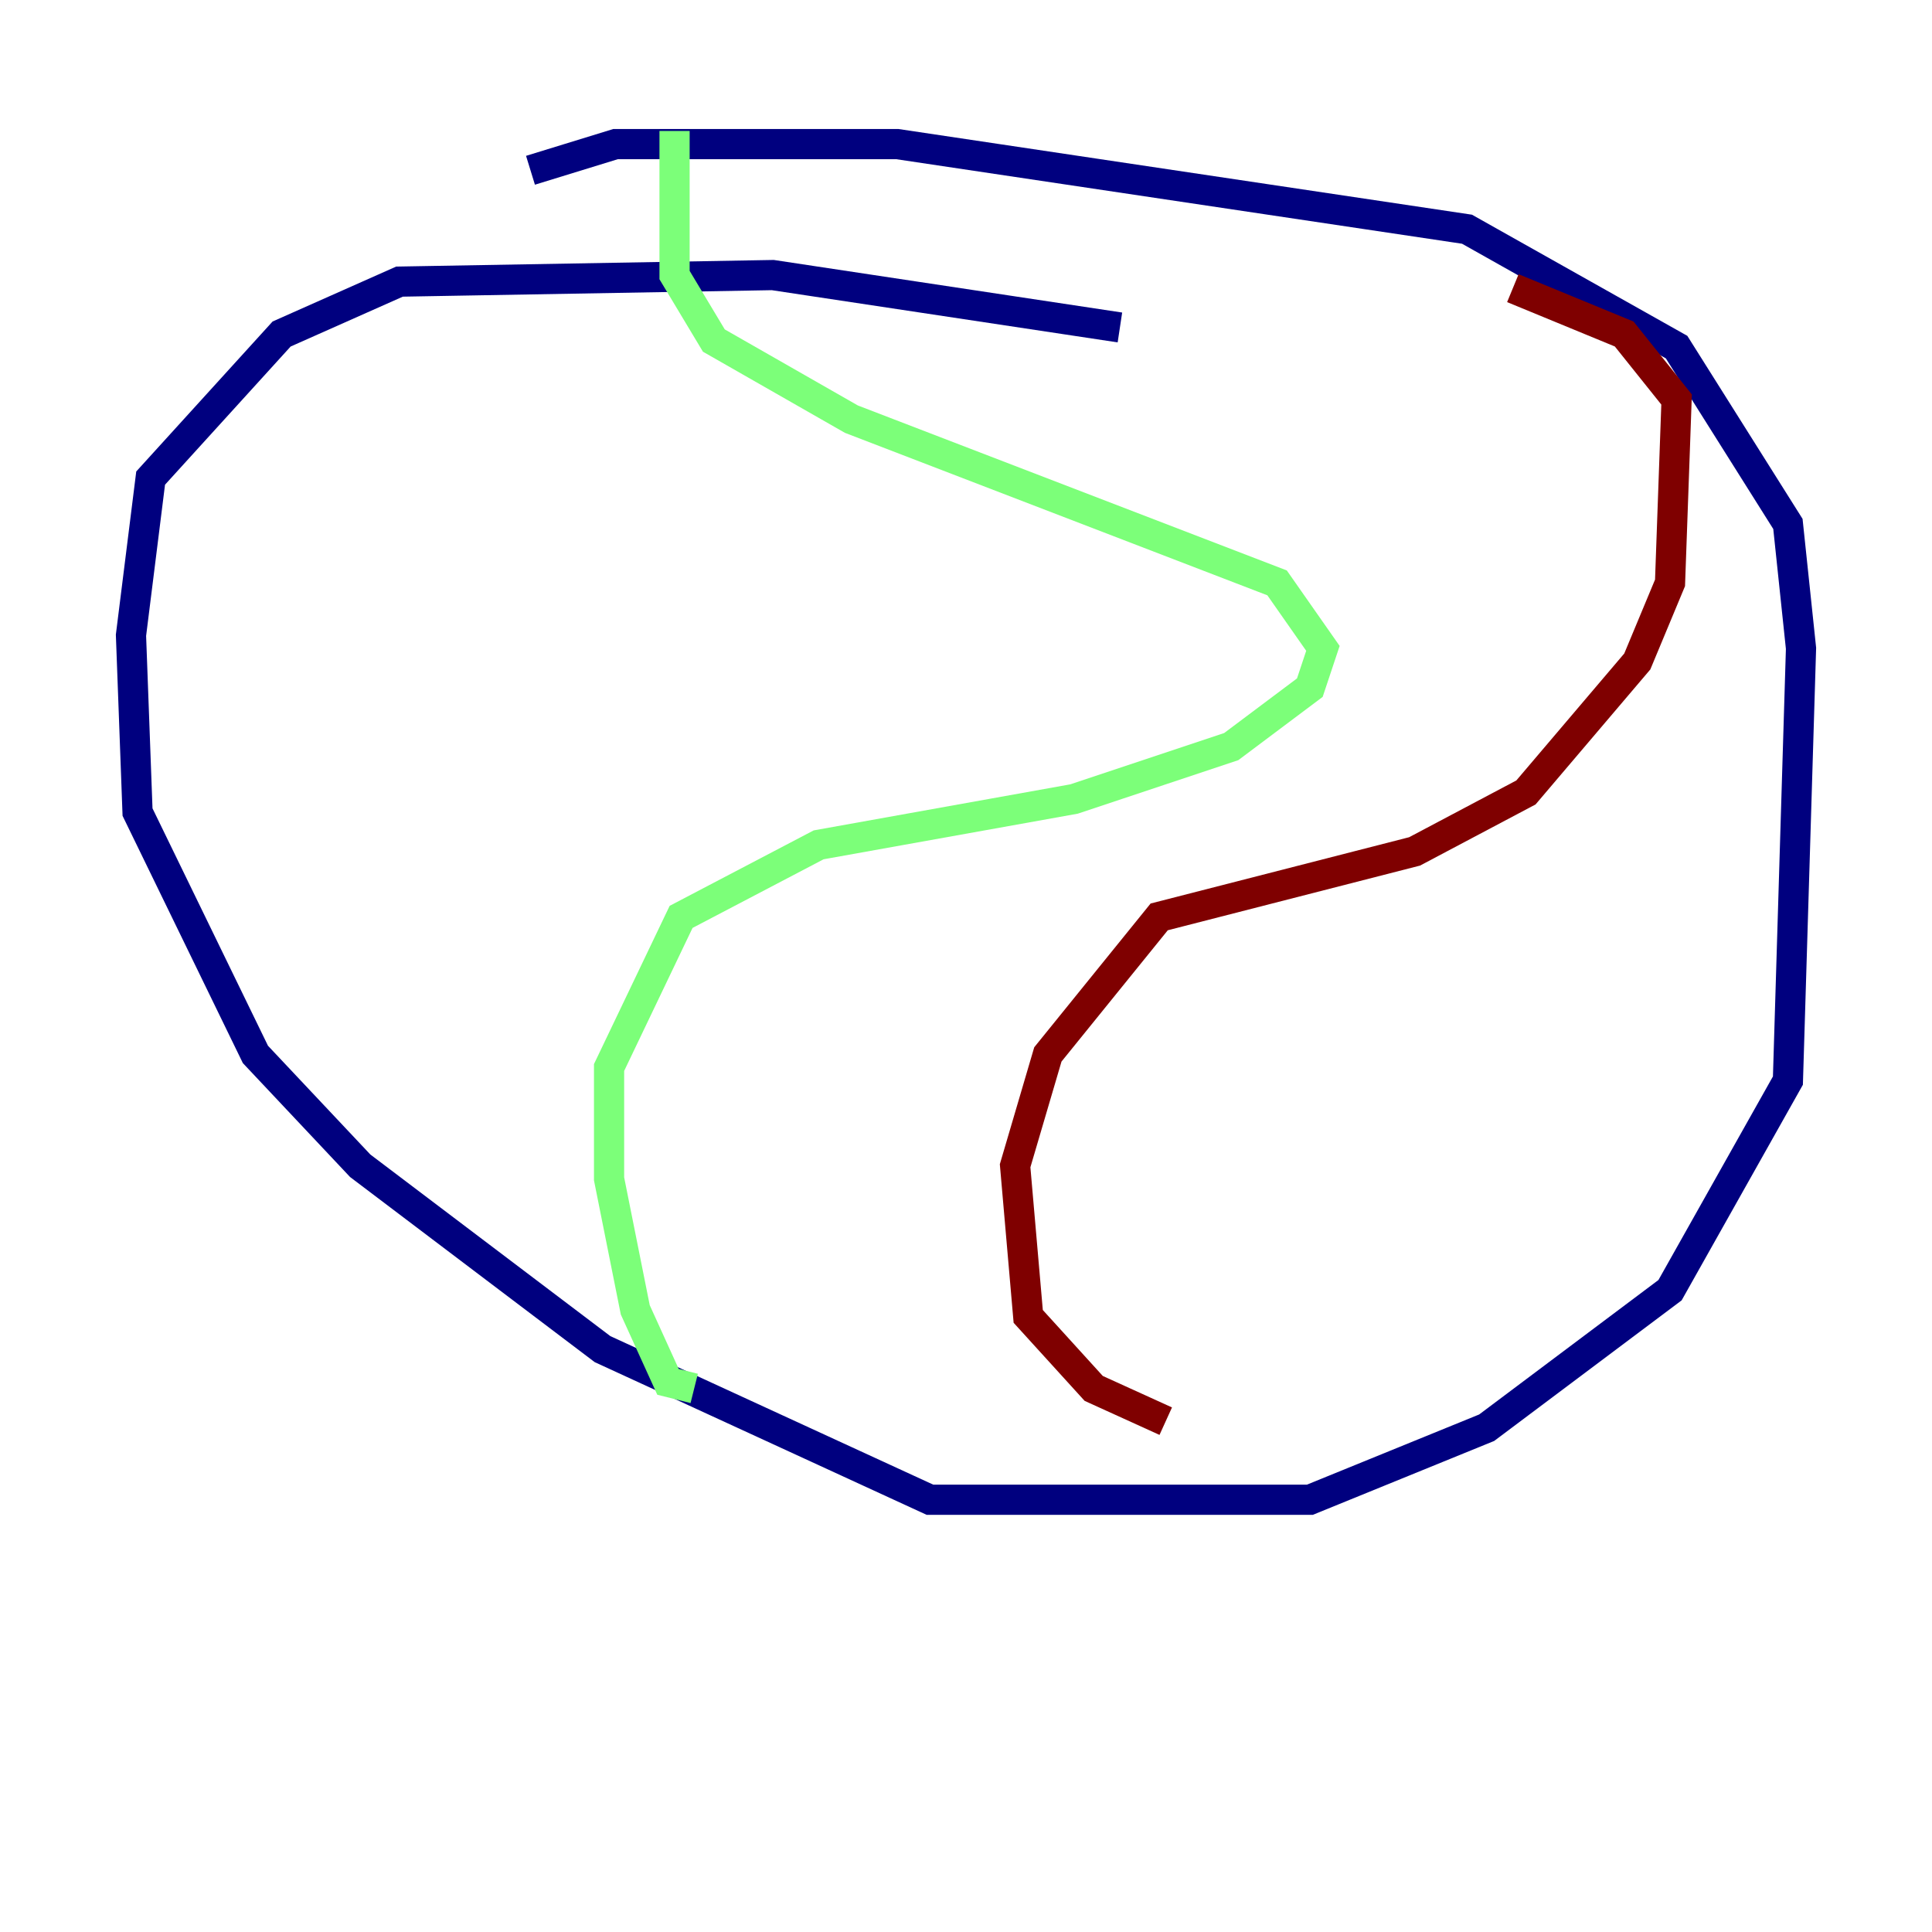 <?xml version="1.0" encoding="utf-8" ?>
<svg baseProfile="tiny" height="128" version="1.2" viewBox="0,0,128,128" width="128" xmlns="http://www.w3.org/2000/svg" xmlns:ev="http://www.w3.org/2001/xml-events" xmlns:xlink="http://www.w3.org/1999/xlink"><defs /><polyline fill="none" points="74.197,21.695 51.2,18.224 26.468,18.658 18.658,22.129 9.98,31.675 8.678,42.088 9.112,53.803 16.922,69.858 23.864,77.234 39.919,89.383 61.614,99.363 86.78,99.363 98.495,94.59 110.644,85.478 118.454,71.593 119.322,42.956 118.454,34.712 111.078,22.997 97.193,15.186 59.444,9.546 40.786,9.546 35.146,11.281" stroke="#00007f" stroke-width="2" /><polyline fill="none" points="44.691,8.678 44.691,18.224 47.295,22.563 56.407,27.77 84.61,38.617 87.647,42.956 86.78,45.559 81.573,49.464 71.159,52.936 54.237,55.973 45.125,60.746 40.352,70.725 40.352,78.102 42.088,86.78 44.258,91.552 45.993,91.986" stroke="#7cff79" stroke-width="2" /><polyline fill="none" points="77.234,94.156 72.461,91.986 68.122,87.214 67.254,77.234 69.424,69.858 76.8,60.746 93.722,56.407 101.098,52.502 108.475,43.824 110.644,38.617 111.078,26.468 107.607,22.129 100.231,19.091" stroke="#7f0000" stroke-width="2" /></svg>